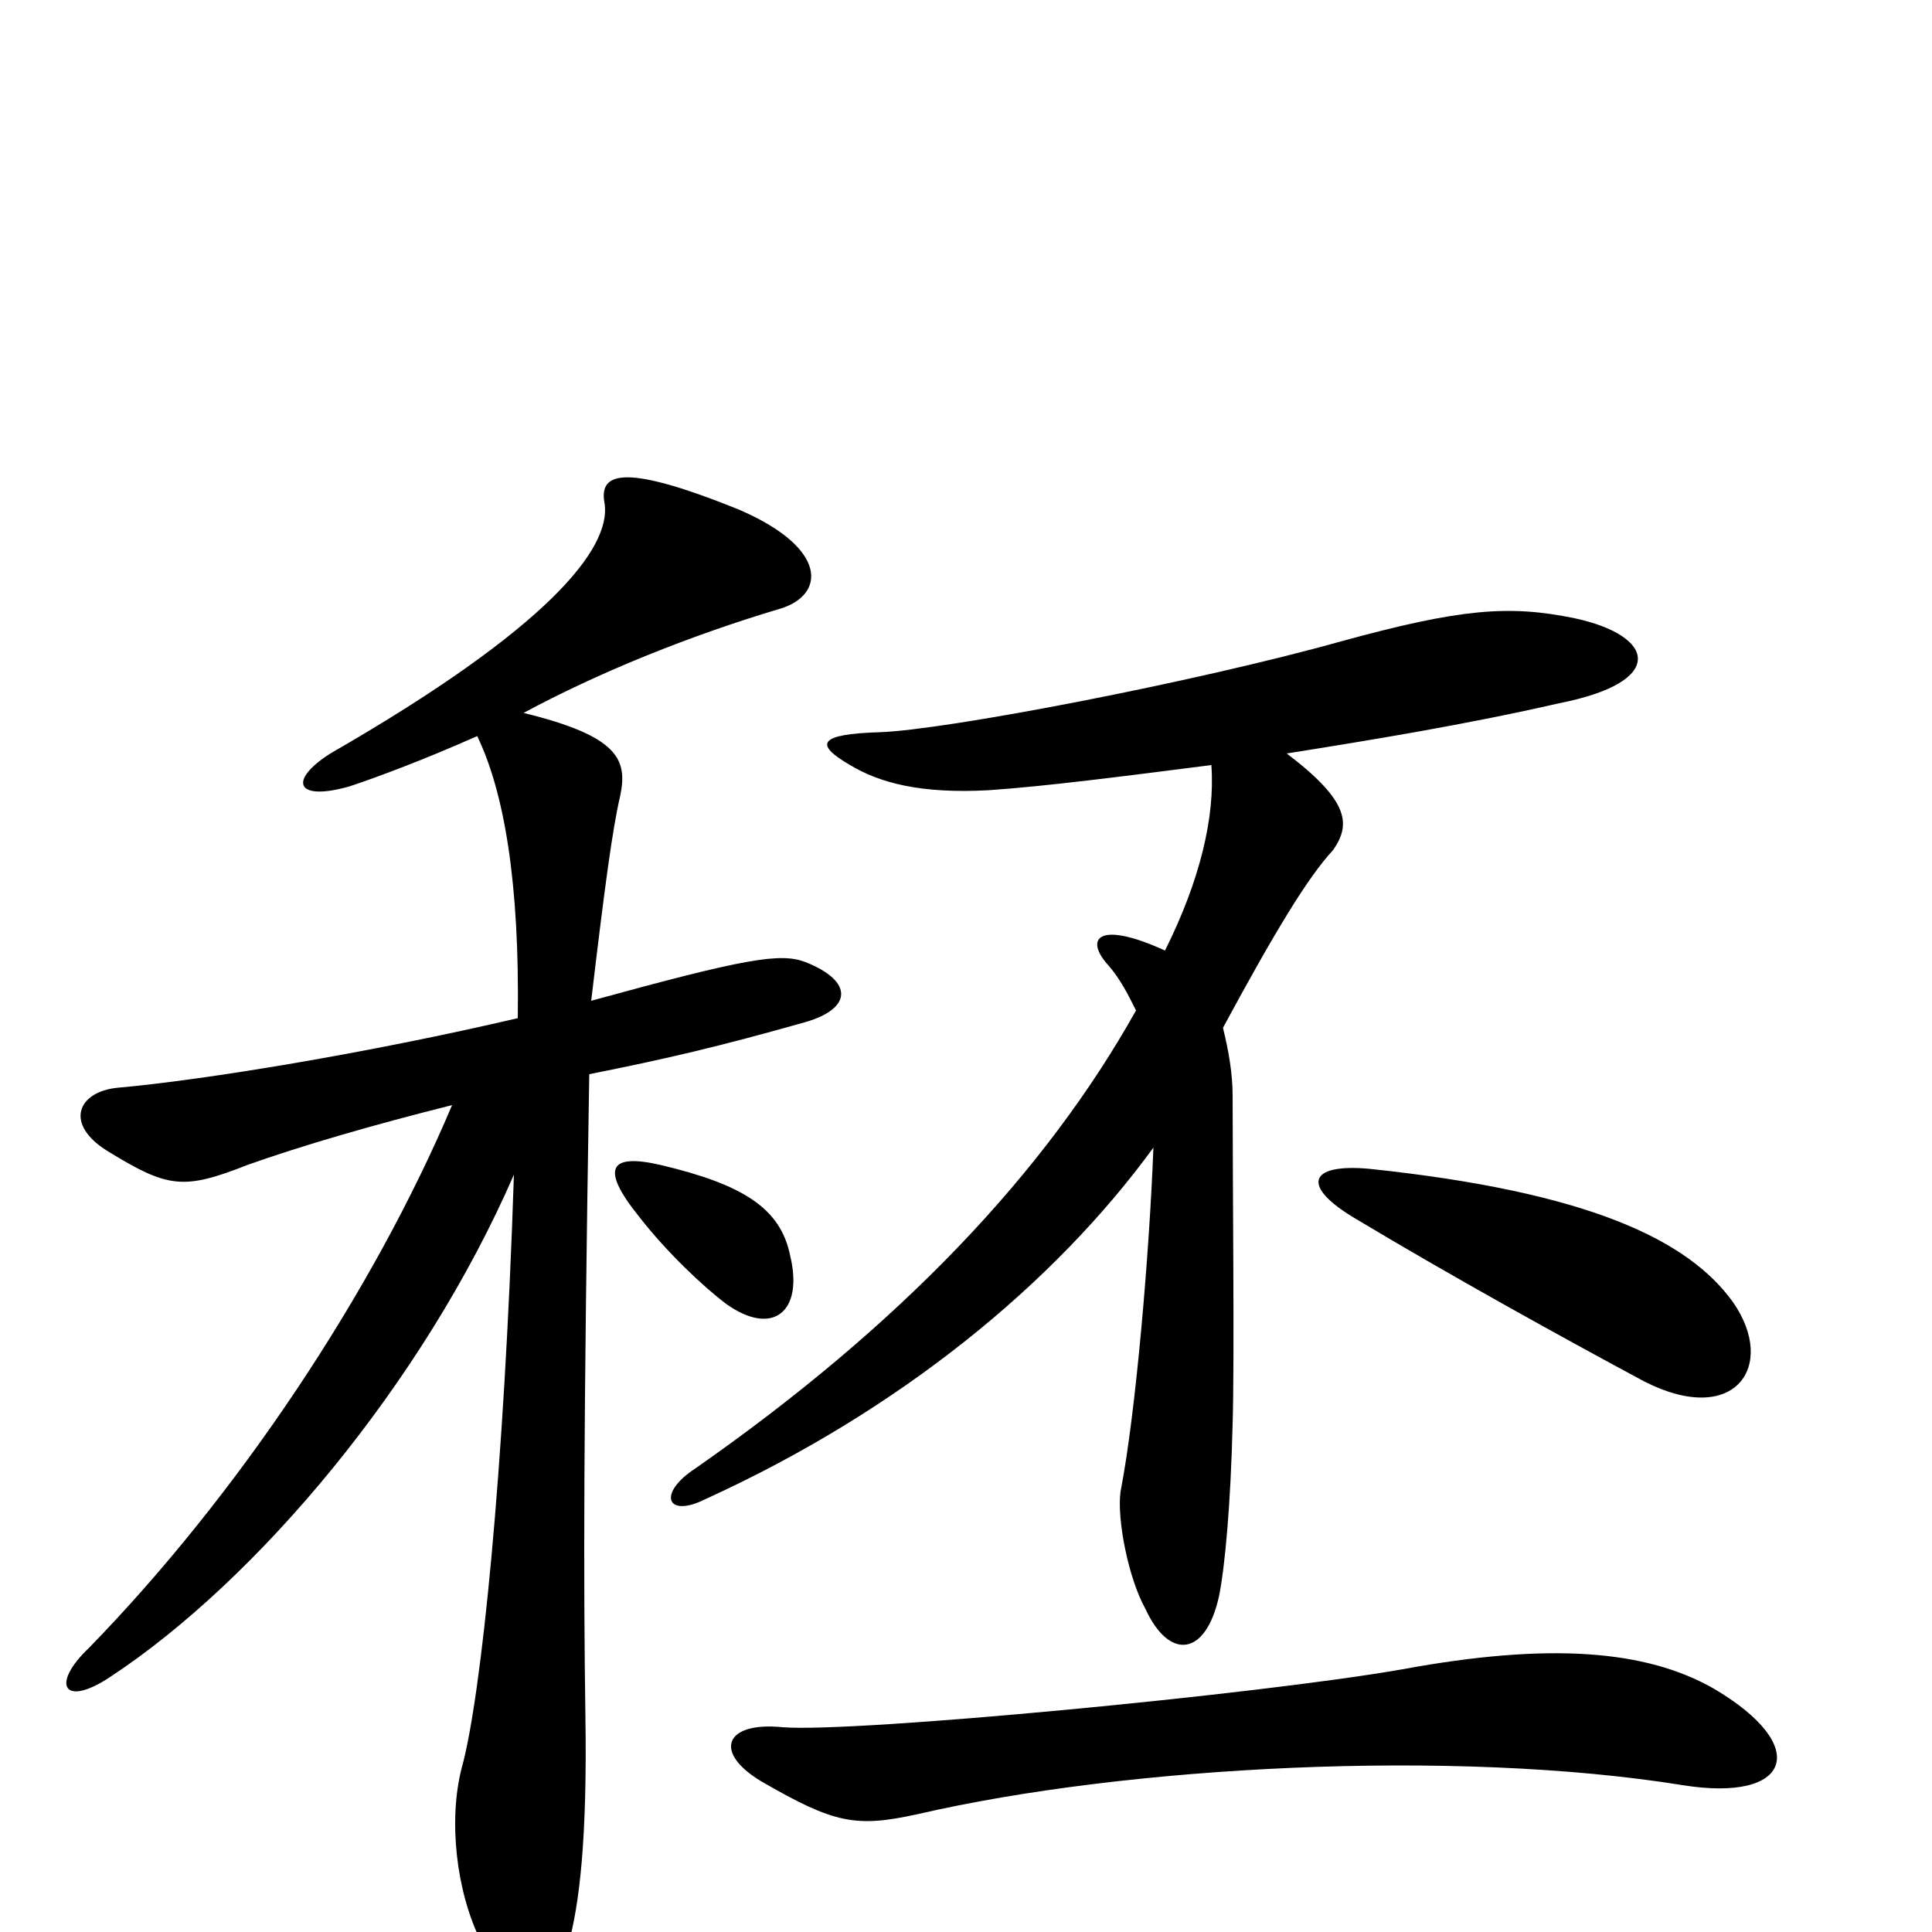 <svg xmlns="http://www.w3.org/2000/svg" viewBox="0 -1000 1000 1000">
	<path fill="#000000" d="M887 -126C852 -146 802 -150 726 -136C652 -123 442 -103 405 -106C375 -109 369 -93 394 -78C432 -56 443 -54 475 -61C583 -86 753 -95 871 -76C927 -67 938 -96 887 -126ZM897 -326C874 -358 823 -383 709 -395C677 -398 673 -386 702 -369C752 -339 810 -307 851 -285C898 -261 920 -293 897 -326ZM633 -468C660 -518 677 -546 690 -560C699 -573 699 -585 666 -610C710 -617 759 -625 807 -636C863 -647 857 -671 815 -680C781 -687 756 -685 694 -668C619 -647 489 -622 455 -621C424 -620 421 -615 440 -604C455 -595 476 -589 512 -591C541 -593 580 -598 627 -604C629 -577 621 -544 603 -508C568 -524 561 -514 574 -500C580 -493 584 -485 588 -477C541 -393 466 -314 360 -240C340 -227 345 -214 365 -224C466 -270 546 -336 597 -406C595 -353 588 -269 580 -228C578 -214 584 -183 593 -167C605 -141 624 -142 631 -174C634 -189 637 -221 638 -263C639 -294 638 -387 638 -433C638 -444 636 -456 633 -468ZM409 -350C404 -375 384 -387 342 -397C316 -403 310 -396 331 -370C345 -352 364 -334 376 -325C400 -308 416 -321 409 -350ZM306 -482C313 -541 317 -571 321 -588C325 -607 320 -619 271 -631C310 -652 357 -671 404 -685C427 -692 429 -716 383 -736C319 -762 310 -754 313 -739C316 -716 284 -675 171 -610C149 -596 153 -585 181 -593C196 -598 220 -607 247 -619C261 -590 269 -543 268 -473C191 -455 106 -441 61 -437C40 -435 33 -418 56 -404C87 -385 95 -384 128 -397C156 -407 194 -418 234 -428C193 -331 123 -226 46 -147C26 -128 33 -116 57 -132C133 -182 219 -284 266 -392C261 -238 249 -121 239 -85C232 -58 236 -21 249 5C266 41 285 39 294 7C300 -14 304 -49 303 -112C302 -181 302 -261 305 -444C345 -452 371 -458 417 -471C441 -478 442 -492 417 -502C404 -507 386 -504 306 -482Z"/>
</svg>